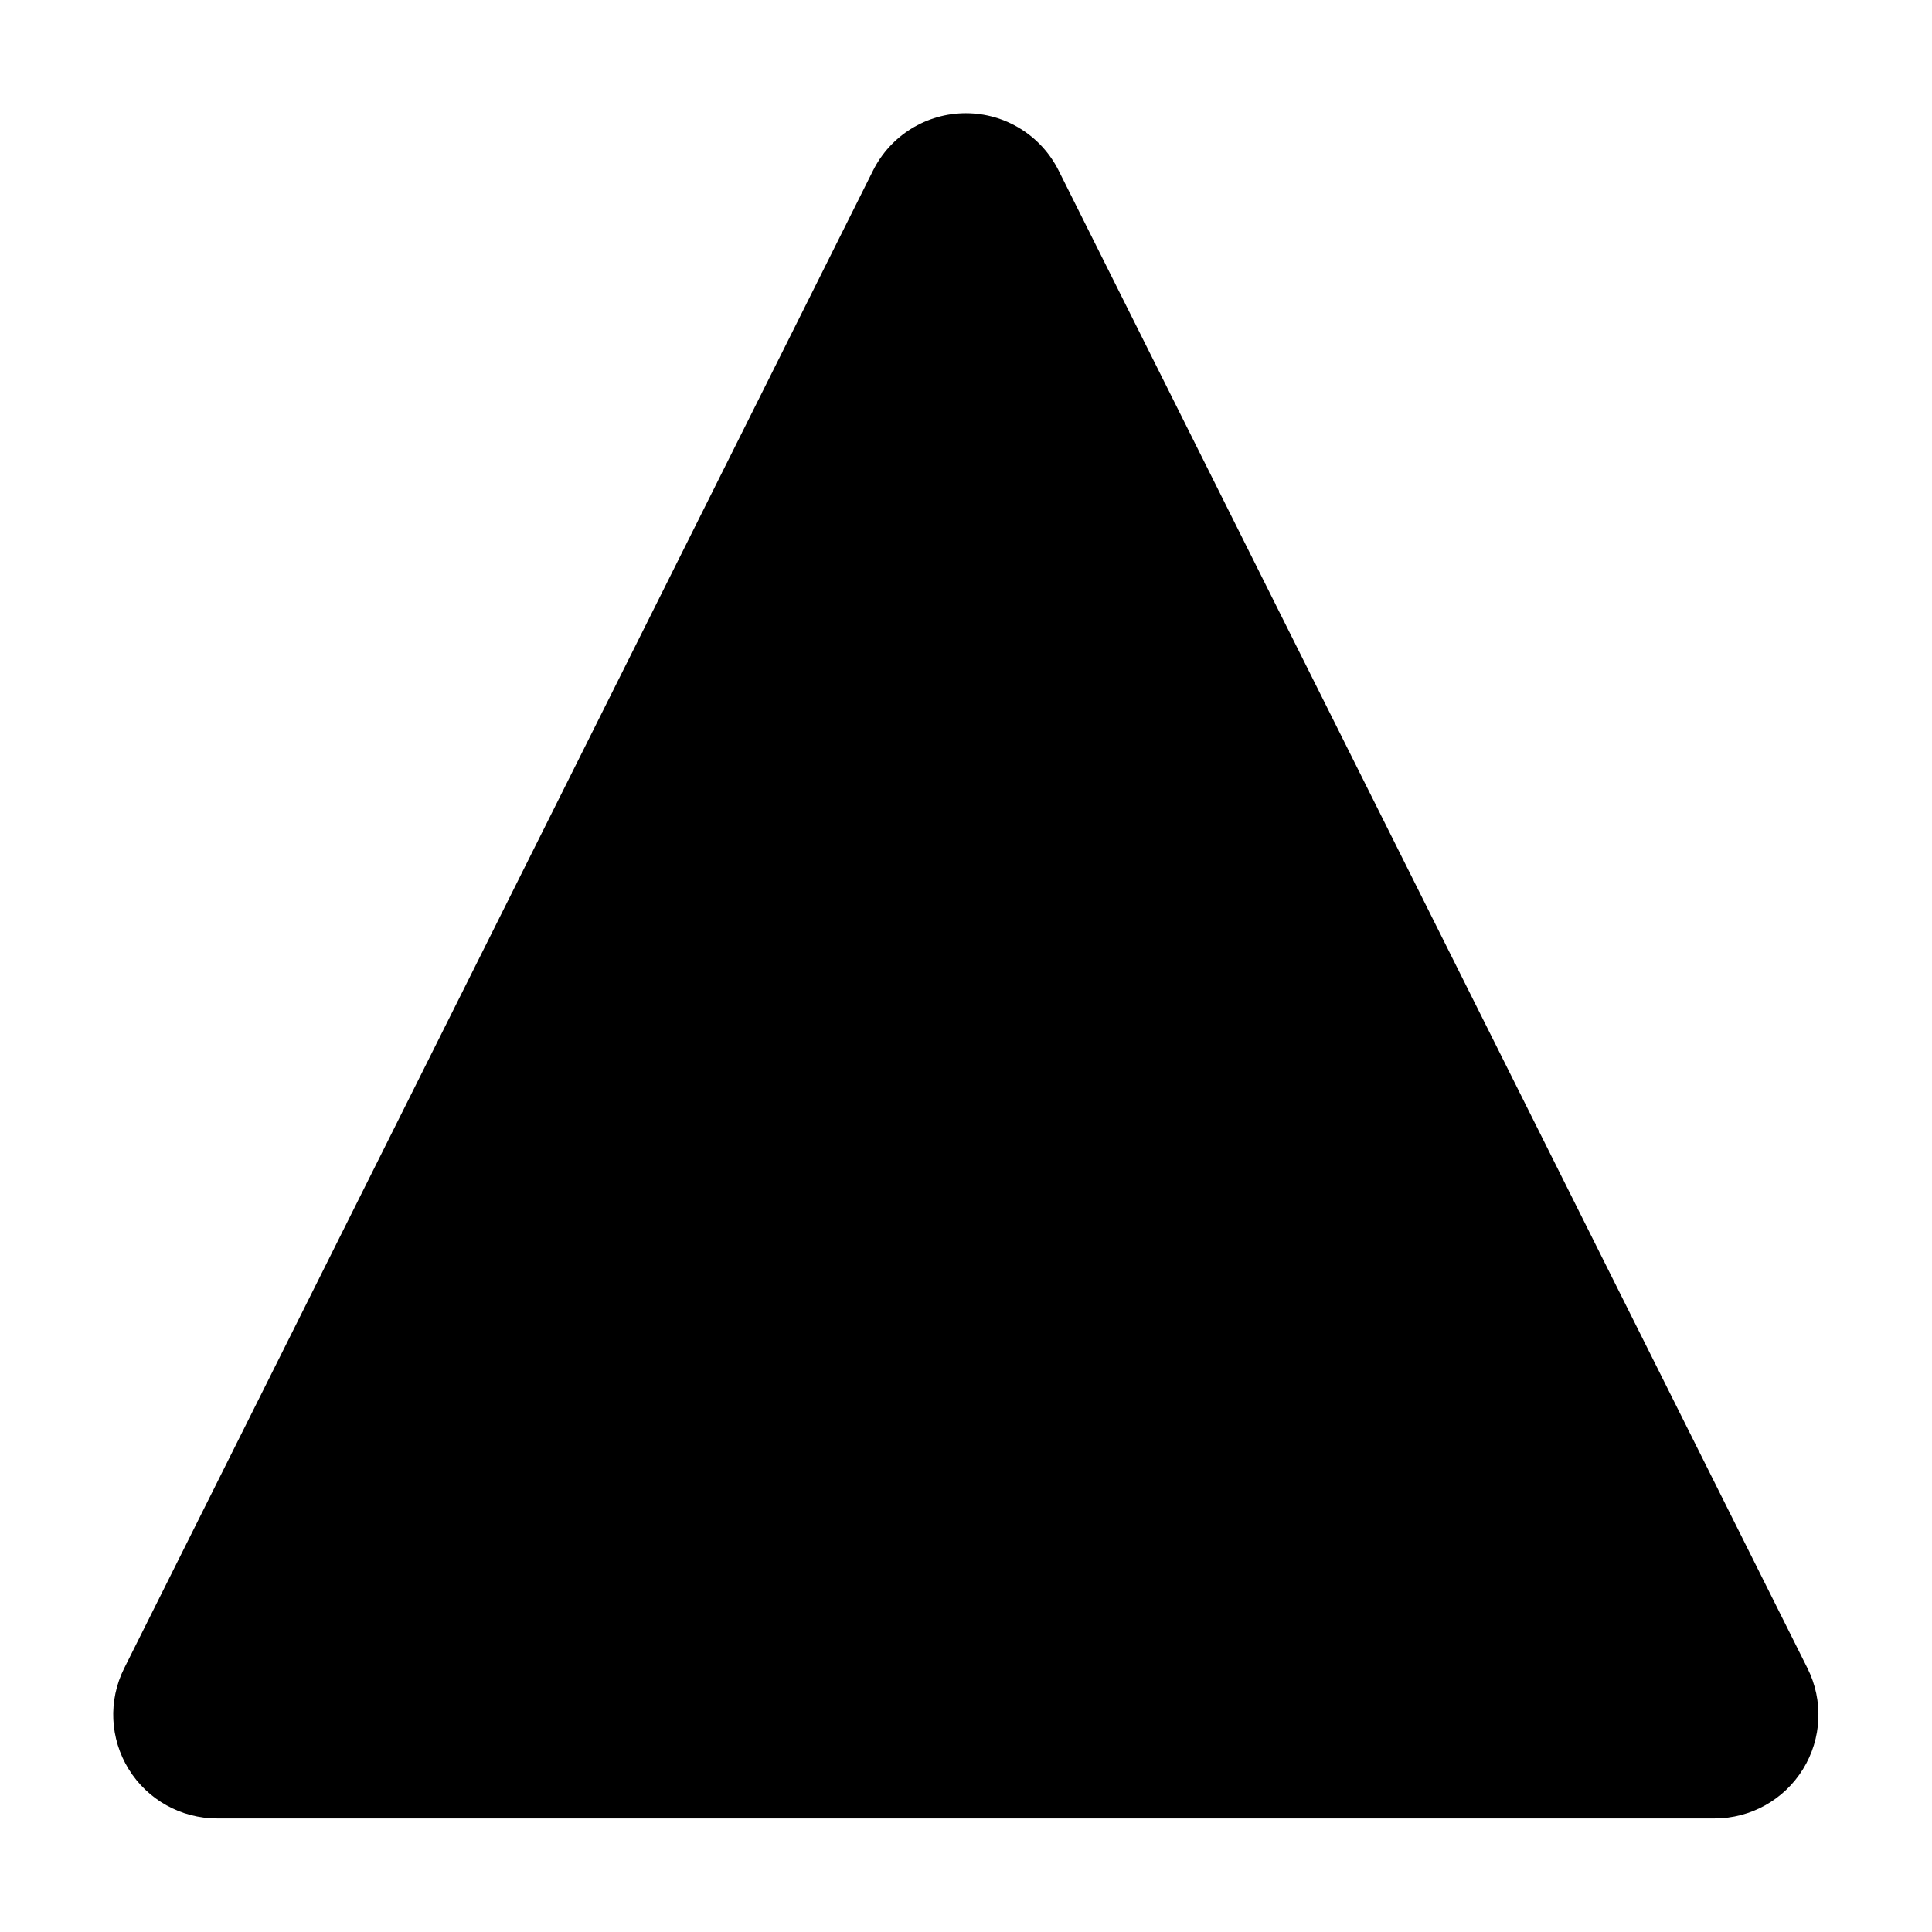 <?xml version="1.0" encoding="UTF-8" standalone="no"?>
<!DOCTYPE svg PUBLIC "-//W3C//DTD SVG 1.1//EN" "http://www.w3.org/Graphics/SVG/1.1/DTD/svg11.dtd">
<svg width="100%" height="100%" viewBox="0 0 1024 1024" version="1.1" xmlns="http://www.w3.org/2000/svg" xmlns:xlink="http://www.w3.org/1999/xlink" xml:space="preserve" xmlns:serif="http://www.serif.com/" style="fill-rule:evenodd;clip-rule:evenodd;stroke-linejoin:round;stroke-miterlimit:2;">
    <g transform="matrix(0.949,0,0,0.949,26.023,-7.969)">
        <path d="M460.172,103.655C469.988,84.024 490.052,71.624 512,71.624C533.948,71.624 554.012,84.024 563.828,103.655C665.44,306.88 889.012,754.025 982.071,940.141C991.052,958.103 990.092,979.435 979.534,996.518C968.976,1013.6 950.325,1024 930.243,1024L93.757,1024C73.675,1024 55.024,1013.6 44.466,996.518C33.908,979.435 32.948,958.103 41.929,940.141C134.988,754.025 358.56,306.88 460.172,103.655Z"/>
    </g>
</svg>
